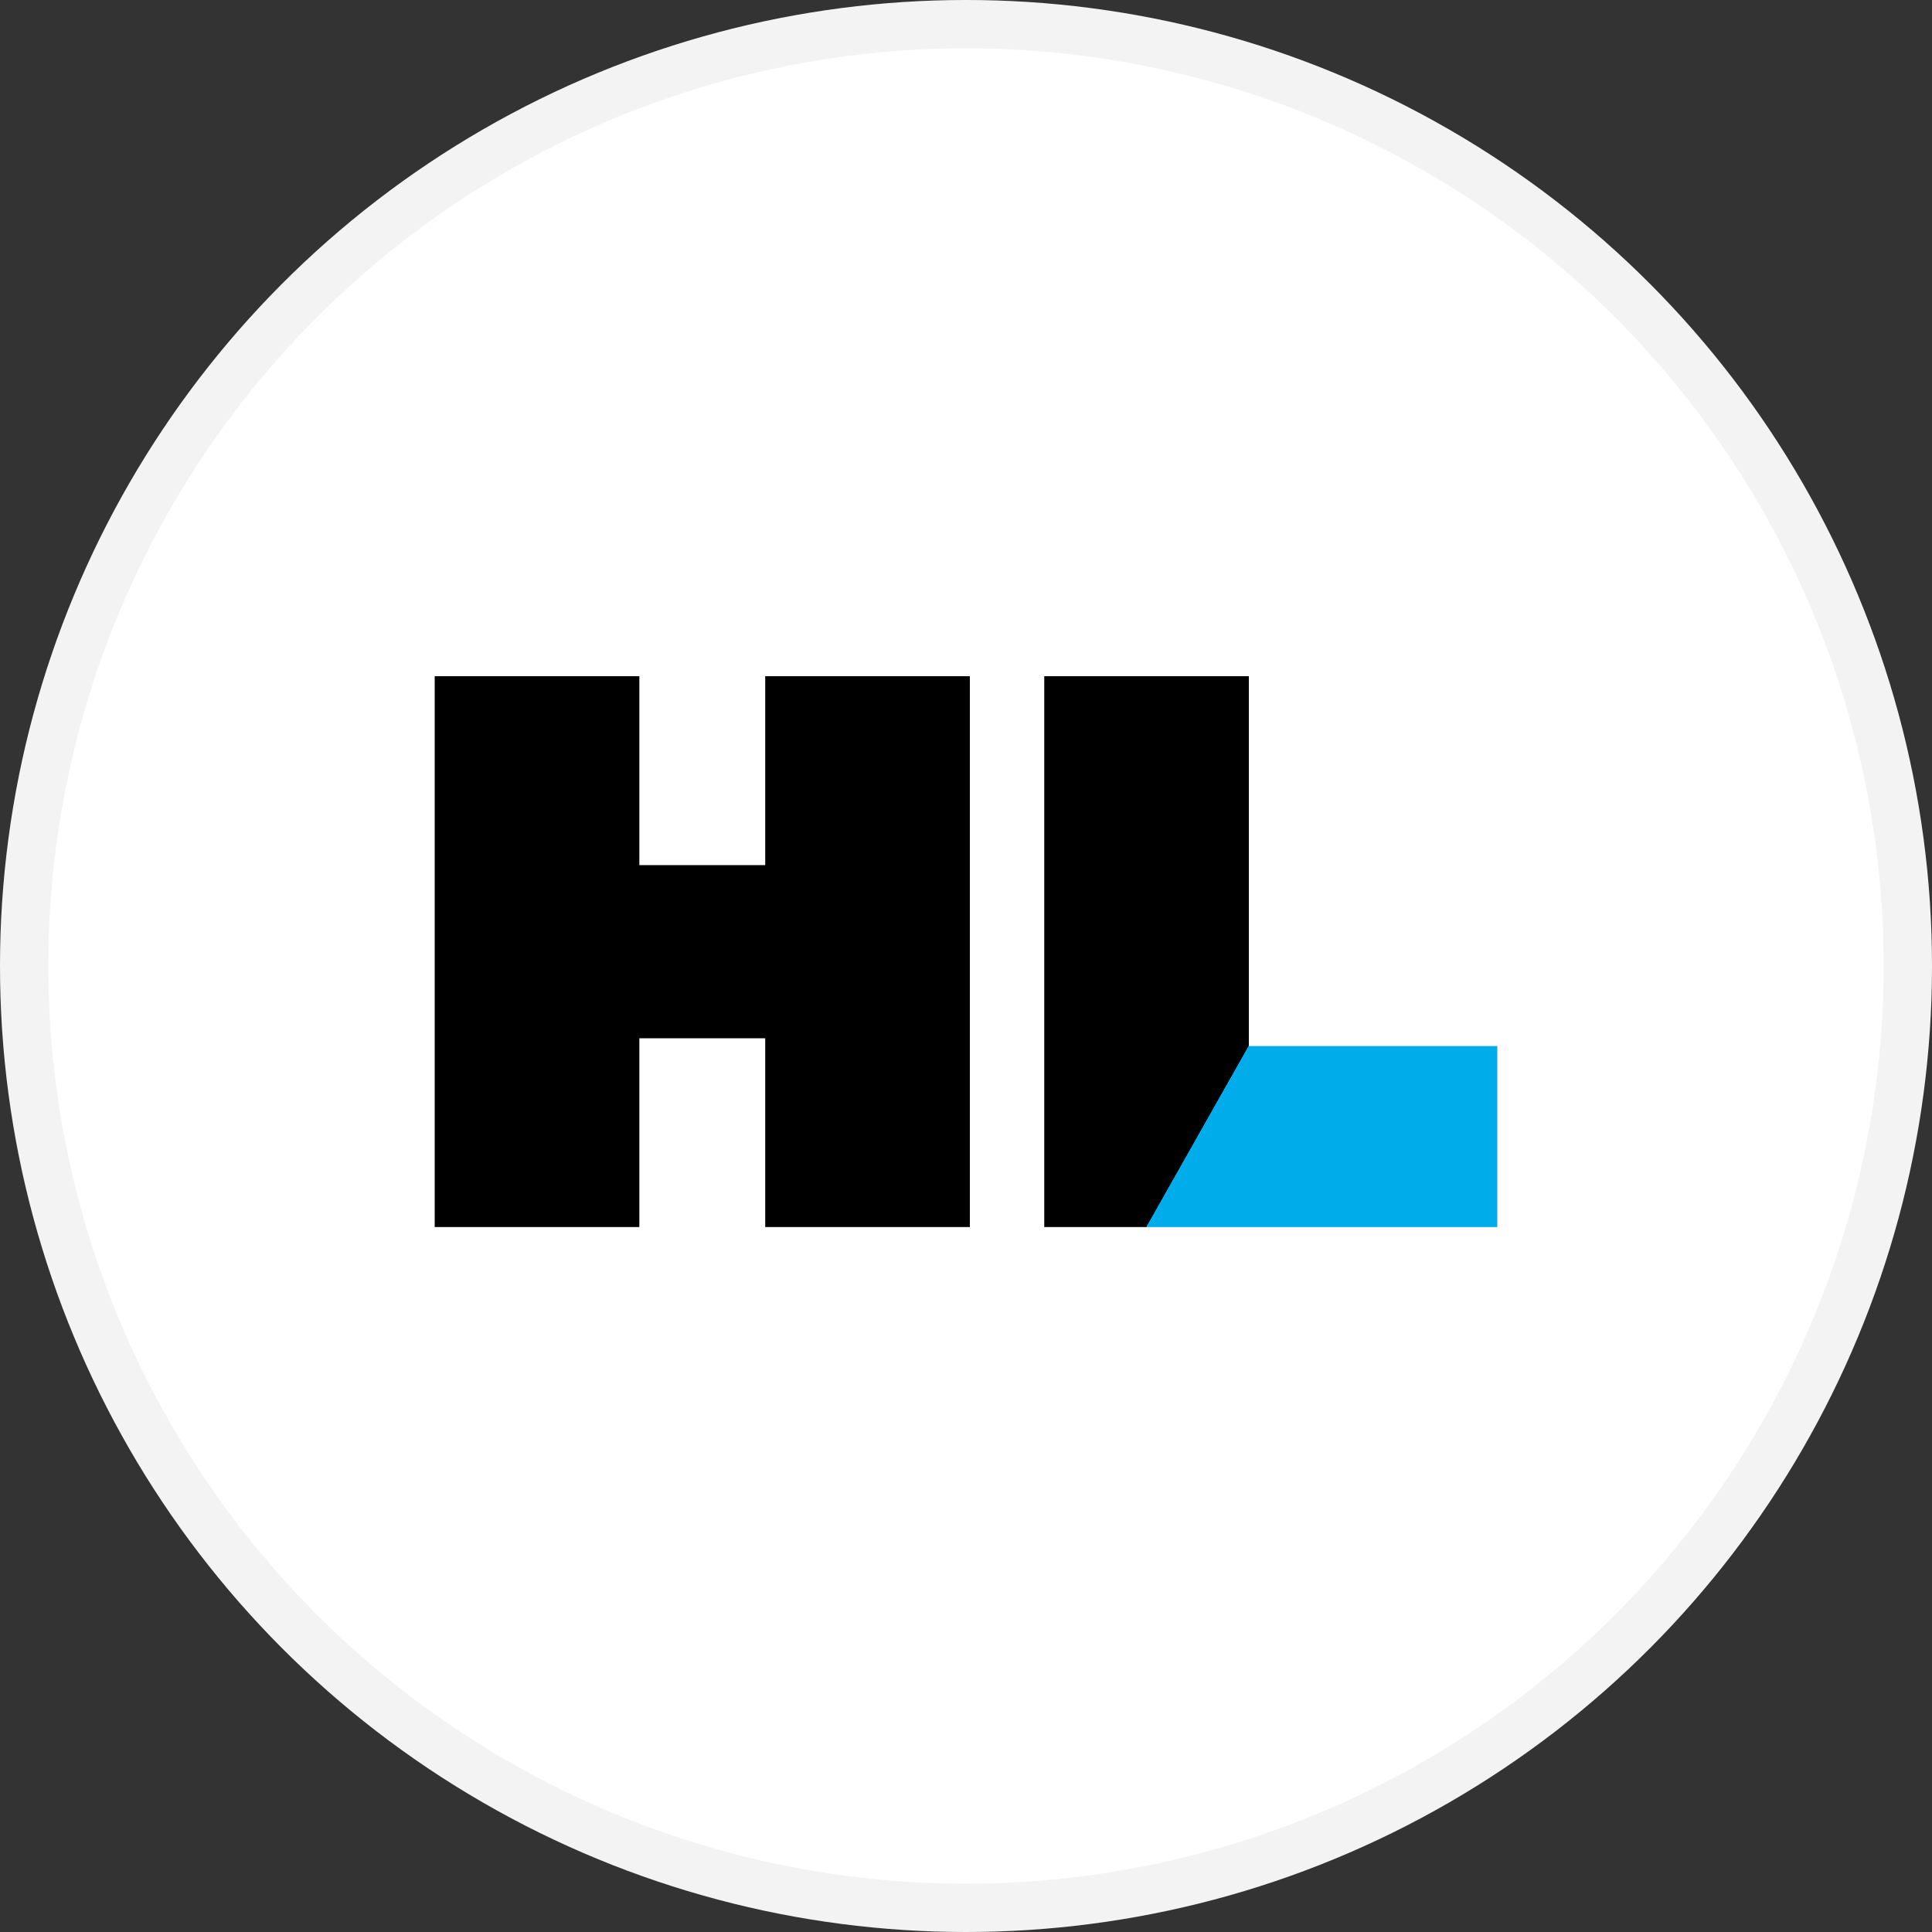 <svg width="40" height="40" viewBox="0 0 40 40" fill="none" xmlns="http://www.w3.org/2000/svg">
<rect x="0" y="0" width="40" height="40" fill="#333333" stroke="none"/>
<circle cx="20" cy="20" r="20" fill="white"/>
<g clip-path="url(#clip0_17713_27962)">
<path d="M15.843 14V17.911H13.237V14H9V25.405H13.237V21.496H15.843V25.405H20.08V14H15.843Z" fill="black"/>
<path d="M25.856 14H21.62V25.405H23.738L25.856 21.658V14Z" fill="black"/>
<path d="M25.855 21.658L23.737 25.405H31V21.658H25.855Z" fill="#00ADEA"/>
</g>
<circle cx="20" cy="20" r="19.5" stroke="black" stroke-opacity="0.05"/>
<defs>
<clipPath id="clip0_17713_27962">
<rect width="22" height="11.405" fill="white" transform="translate(9 14)"/>
</clipPath>
</defs>
</svg>

